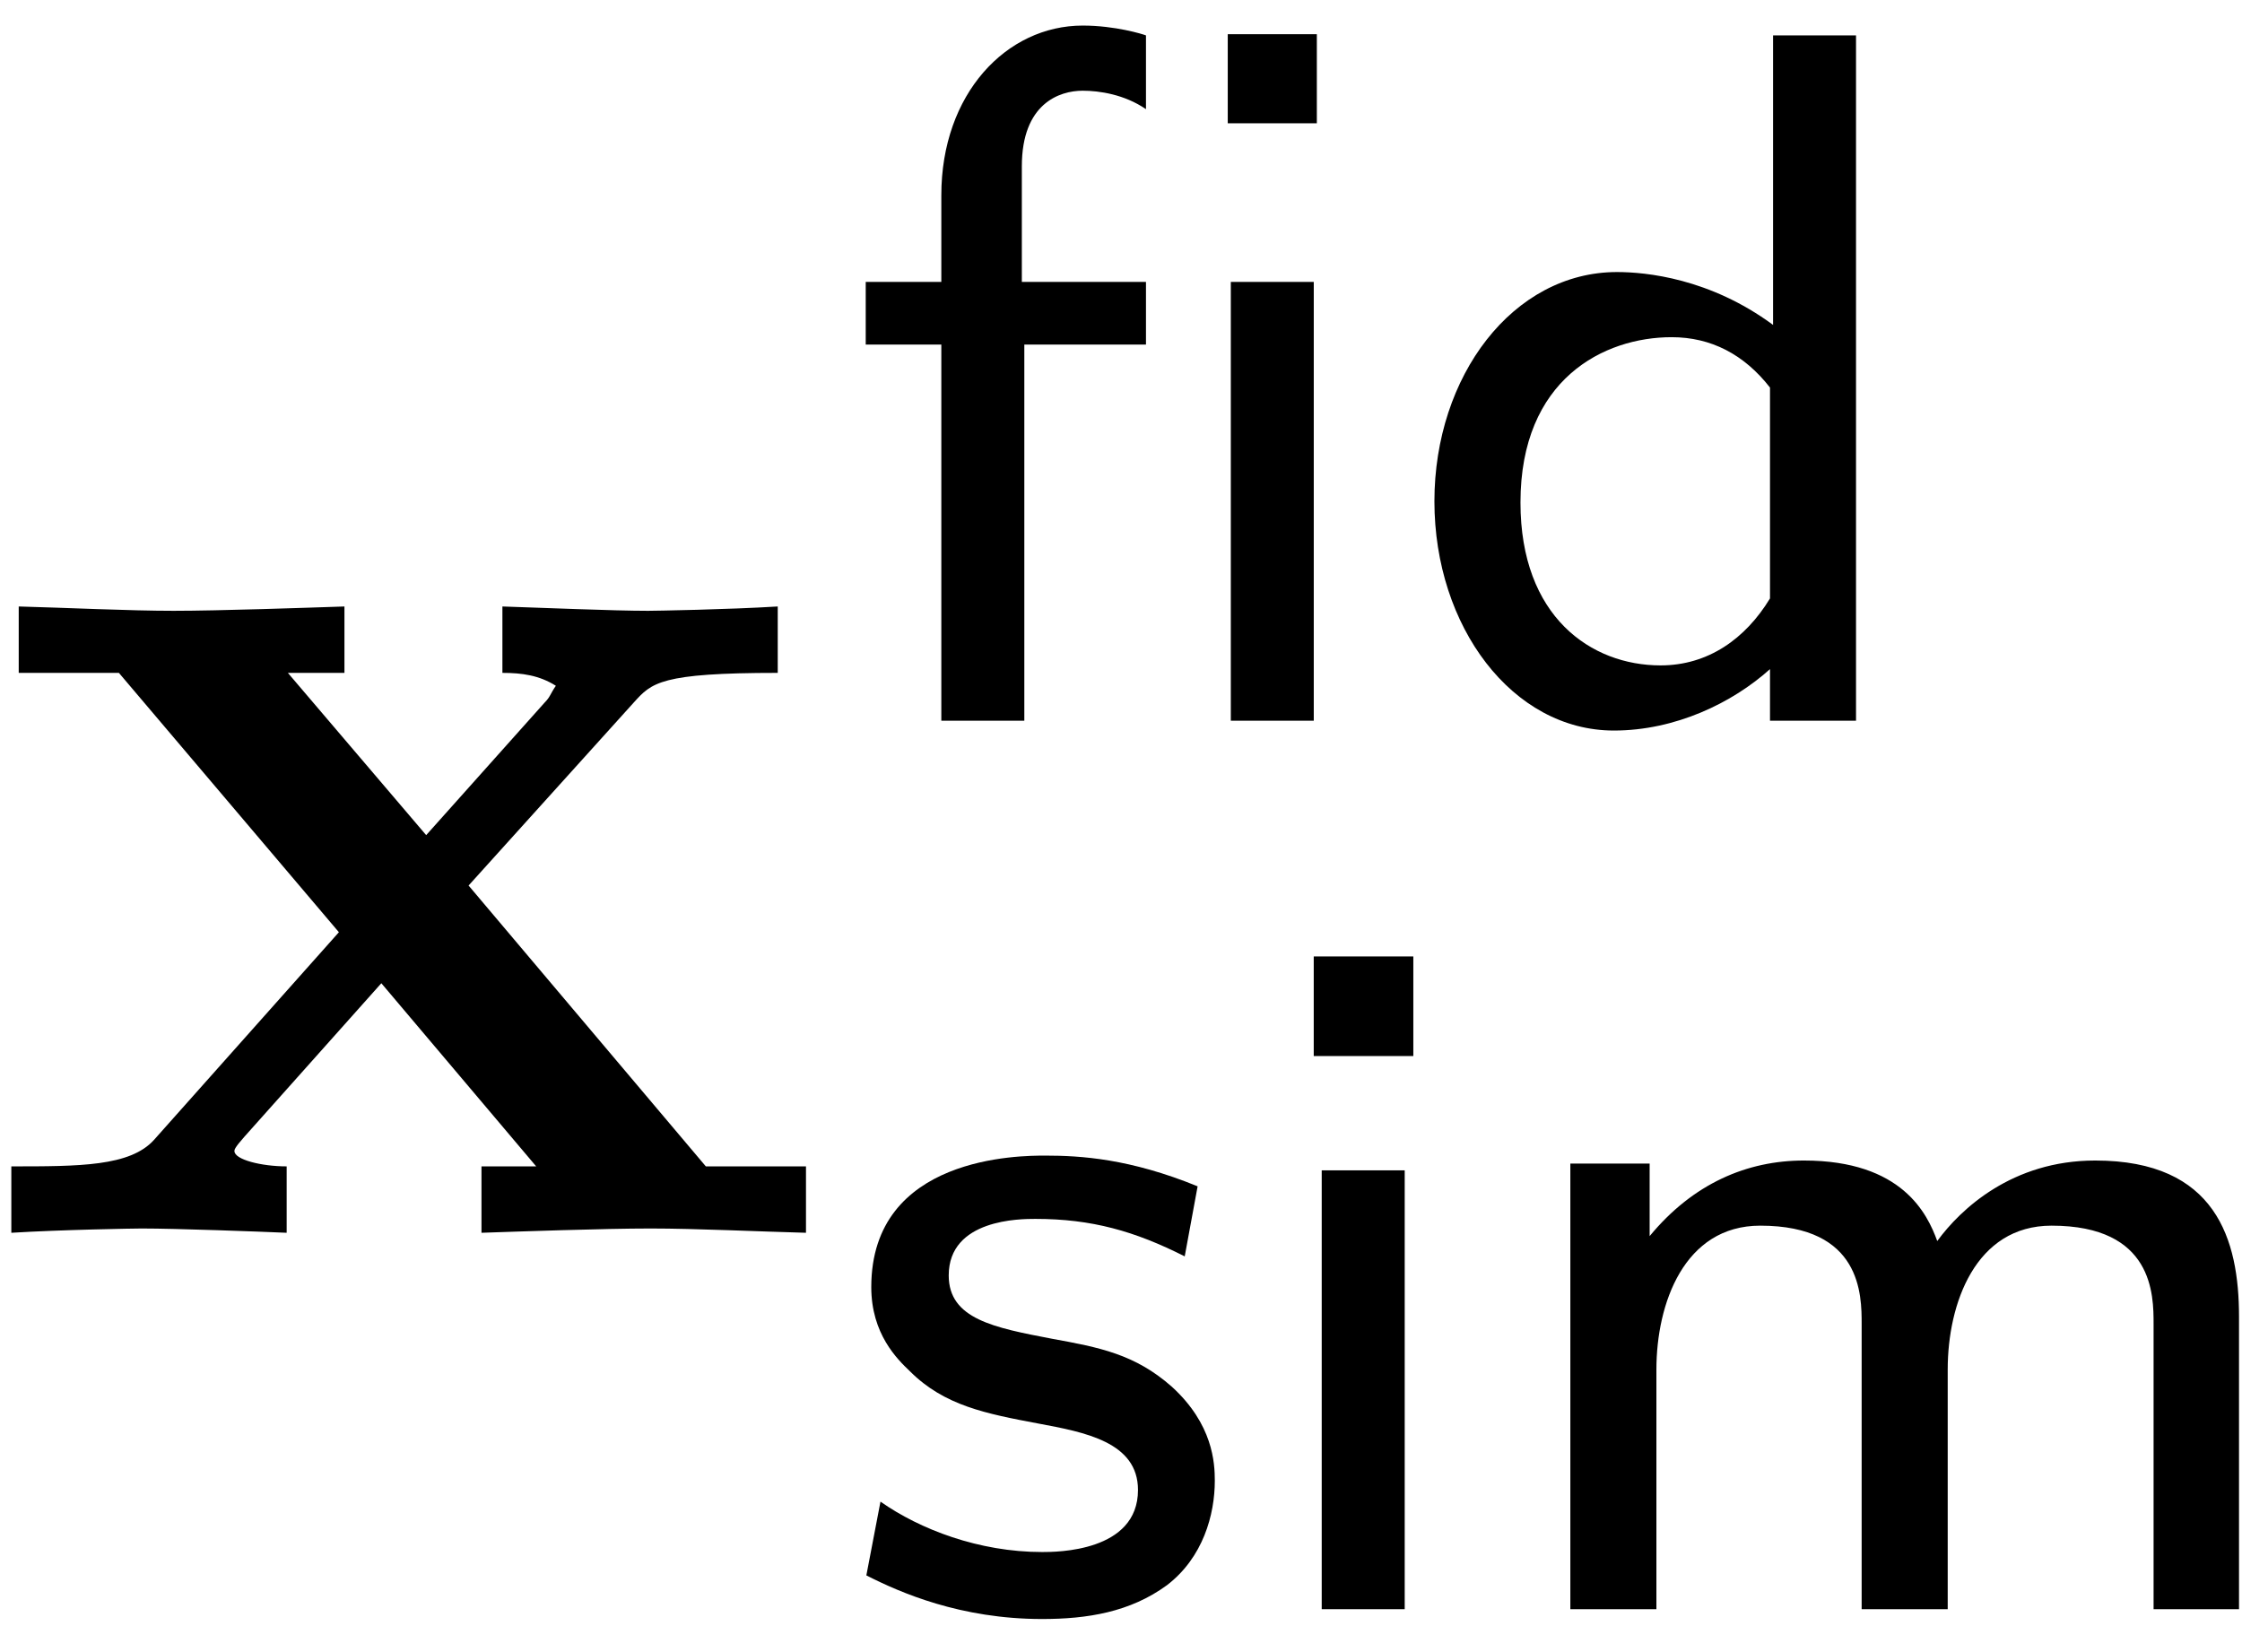 <?xml version="1.0" encoding="UTF-8"?>
<svg xmlns="http://www.w3.org/2000/svg" xmlns:xlink="http://www.w3.org/1999/xlink" width="57pt" height="42pt" viewBox="0 0 57 42" version="1.1"><!--latexit:AAAGGnjajVRrTBxVFD63e2mBAjtAX0Api2xrK1p51eLWKksR+mJpuywsz3V29u4y
MDuzmUeFIslN1P5Q4w8TrYnB2O0fMY011hjT9Jf1ncYoEK0x2jTG1CZqTP+Z/vHc
2aXWxNfczMw5557v3POdOWfiGU217KamZbLKQwtWrymO+o8z01INfcgvm8qEilq/
3zYyUb8Rn2SKbVUAOflaTPKGwofYDEsE805fFhb1m4Zhc3JOql9bsnXb3dt33NN4
730779/VuueRfQcOHjk6NDz2WIKpmmHZEb/uaNpSaZlXqvYPhsI7p9iMNYzv/CED
fkWTLWuhvKJy3foNGzdV8VXcwykv4Kv5Gl7Ii3jxQs3m2i11vvq7GvhaXsLLuJeX
82pew2v5Fu6LxmWLaarOIoqhGWZ/2kiwiK3aGotmTCan4xobS8spXU2qimwj3f6E
bDOkFZeVqZRpOHpinwAOW4ZjKqyfTdsNHc3lPfO9TwaXmpq9La1tkVD4WE/naCjs
OoYzssK6m3y4QCK8dPGB3e0PDudo6HKaRXMiswbzgGx7IBoK97l8F70P7X14COlb
tqnqKS4dQXhH0K1yr2PLmG3Y3TnT0SlQOWWpy/tod8/+2zqmErRRijs2s3gFr+KV
hnQLRiEBBijgQBoY6GCjrIEMFq4RaIYmyKBtDGbRZqKkuvsM5qAYsQ56MfSQ0TqF
zxRqI3mrjrqIabloBU/R8DYR6YOtiDHQz0RZnOZz9x03srD+U+xZN6bIbQbf8Xys
NFptmEDrf+FWPP8vTnCxIQntLgcVOWVci2Cn5KM4blVE5r47WNkYIYM2ISdw30RZ
cZErdfa5GMvlLmoru/s/uZ7CKnQl7+vAjX/NUkTQYC9WxMClu990Gm+R9QpL4ZHE
J345MVqHevtOH+brTof4er5pIBTuNnR7+Vi43xsZGIyiHlZPMGyeZLcmpyzUQ9im
DR3bwb0kiW/gGwd6DV1WDOzGkdF8hOxIANXxGHZbl6qI0ZHNmey4MMrxmFRxRxMm
cn2ZVQJ/a2/o6MydtZj0pibEX8BWMYPg+23ff/38S7/yzRhycgqP7cLRzE4GxNyl
W9u6m324gJeK/s/07Od1otNjUv3saDzpm54bH7VxWq3kbFJNzMVWFEtNz2E853hM
qrw9VH8SOOOMB6AQyqEa/LADWmA3HIDDcBTC8DjW8yl4Dk7Bq/A6vAFn4U14C96G
d+BdeA8uwAfwEXwCn8Fl+By+gEVYhq/gClyD6/Az3IRbpIiUER9pJG1kDwmSEImQ
QTJExolKTHKCzJGT5FnyIjlFXibz5Bw5Ty6SS+Qy+YZ8S74jVz1XPFc91zw/eH70
XPfc8Pzm+Z0CLaISraI1tJbW0W20kbbQXTRAe+hB2kcTNEWfoE/TZ+gL9BU6T7N0
gZ6l5+kFepFeoh/Sj+mn9Bd6s6AwV/pVJPdGln+5Ckr+ALB6r5c=-->
<defs>
<g>
<symbol overflow="visible" id="glyph0-0">
<path style="stroke:none;" d=""/>
</symbol>
<symbol overflow="visible" id="glyph0-1">
<path style="stroke:none;" d="M 12.406 -8.828 L 16.609 -13.484 C 17.062 -13.984 17.281 -14.234 20.266 -14.234 L 20.266 -15.922 C 19 -15.844 17.141 -15.812 16.969 -15.812 C 16.062 -15.812 14.266 -15.891 13.266 -15.922 L 13.266 -14.234 C 13.766 -14.234 14.203 -14.172 14.625 -13.906 C 14.484 -13.703 14.484 -13.625 14.344 -13.484 L 11.328 -10.109 L 7.812 -14.234 L 9.25 -14.234 L 9.25 -15.922 C 8.312 -15.891 6.062 -15.812 4.906 -15.812 C 3.766 -15.812 2.156 -15.891 0.969 -15.922 L 0.969 -14.234 L 3.516 -14.234 L 9.109 -7.641 L 4.406 -2.359 C 3.797 -1.688 2.516 -1.688 0.781 -1.688 L 0.781 0 C 2.047 -0.078 3.906 -0.109 4.094 -0.109 C 4.984 -0.109 7.062 -0.031 7.781 0 L 7.781 -1.688 C 7.141 -1.688 6.453 -1.859 6.453 -2.078 C 6.453 -2.109 6.453 -2.156 6.703 -2.438 L 10.188 -6.344 L 14.125 -1.688 L 12.734 -1.688 L 12.734 0 C 13.656 -0.031 15.844 -0.109 17.031 -0.109 C 18.188 -0.109 19.797 -0.031 20.984 0 L 20.984 -1.688 L 18.438 -1.688 Z M 12.406 -8.828 "/>
</symbol>
<symbol overflow="visible" id="glyph1-0">
<path style="stroke:none;" d=""/>
</symbol>
<symbol overflow="visible" id="glyph1-1">
<path style="stroke:none;" d="M 12.203 -15.188 L 12.203 -17.453 L 9.938 -17.453 L 9.938 -15.188 Z M 12.125 0 L 12.125 -11.156 L 10.016 -11.156 L 10.016 0 Z M 7.859 -9.562 L 7.859 -11.156 L 4.703 -11.156 L 4.703 -14.094 C 4.703 -15.688 5.656 -16.016 6.25 -16.016 C 6.672 -16.016 7.312 -15.922 7.859 -15.547 L 7.859 -17.422 C 7.781 -17.453 7.078 -17.672 6.25 -17.672 C 4.312 -17.672 2.656 -15.938 2.656 -13.359 L 2.656 -11.156 L 0.734 -11.156 L 0.734 -9.562 L 2.656 -9.562 L 2.656 0 L 4.766 0 L 4.766 -9.562 Z M 7.859 -9.562 "/>
</symbol>
<symbol overflow="visible" id="glyph1-2">
<path style="stroke:none;" d="M 11.625 0 L 11.625 -17.422 L 9.516 -17.422 L 9.516 -10.062 C 7.906 -11.25 6.281 -11.406 5.547 -11.406 C 2.906 -11.406 0.906 -8.766 0.906 -5.578 C 0.906 -2.391 2.891 0.25 5.469 0.25 C 7.031 0.25 8.484 -0.453 9.438 -1.312 L 9.438 0 Z M 9.438 -3.109 C 8.812 -2.078 7.859 -1.406 6.656 -1.406 C 4.891 -1.406 3.094 -2.641 3.094 -5.547 C 3.094 -8.688 5.219 -9.75 6.938 -9.75 C 7.938 -9.75 8.781 -9.312 9.438 -8.469 Z M 9.438 -3.109 "/>
</symbol>
<symbol overflow="visible" id="glyph1-3">
<path style="stroke:none;" d="M 9.609 -3.266 C 9.609 -3.719 9.562 -4.703 8.516 -5.656 C 7.578 -6.484 6.672 -6.656 5.469 -6.875 C 4 -7.156 2.844 -7.375 2.844 -8.484 C 2.844 -9.922 4.672 -9.922 5.047 -9.922 C 6.484 -9.922 7.578 -9.609 8.844 -8.969 L 9.172 -10.75 C 7.453 -11.453 6.203 -11.531 5.297 -11.531 C 4.672 -11.531 0.875 -11.531 0.875 -8.188 C 0.875 -7 1.531 -6.359 1.859 -6.047 C 2.734 -5.172 3.797 -4.969 5.125 -4.719 C 6.297 -4.5 7.656 -4.25 7.656 -3.031 C 7.656 -1.453 5.578 -1.453 5.219 -1.453 C 3.609 -1.453 2.109 -2.031 1.109 -2.734 L 0.75 -0.859 C 1.609 -0.422 3.141 0.25 5.219 0.25 C 6.359 0.25 7.453 0.078 8.391 -0.609 C 9.312 -1.312 9.609 -2.406 9.609 -3.266 Z M 9.609 -3.266 "/>
</symbol>
<symbol overflow="visible" id="glyph1-4">
<path style="stroke:none;" d="M 4.219 0 L 4.219 -11.156 L 2.109 -11.156 L 2.109 0 Z M 4.438 -14.062 L 4.438 -16.594 L 1.906 -16.594 L 1.906 -14.062 Z M 4.438 -14.062 "/>
</symbol>
<symbol overflow="visible" id="glyph1-5">
<path style="stroke:none;" d="M 19.078 0 L 19.078 -7.438 C 19.078 -9.391 18.5 -11.406 15.422 -11.406 C 13.312 -11.406 12 -10.172 11.406 -9.359 C 11.156 -10.047 10.516 -11.406 8.016 -11.406 C 6.578 -11.406 5.203 -10.828 4.094 -9.484 L 4.094 -11.328 L 2.078 -11.328 L 2.078 0 L 4.266 0 L 4.266 -6.094 C 4.266 -7.766 4.969 -9.75 6.906 -9.75 C 9.484 -9.75 9.484 -7.984 9.484 -7.25 L 9.484 0 L 11.672 0 L 11.672 -6.094 C 11.672 -7.766 12.375 -9.75 14.312 -9.75 C 16.906 -9.75 16.906 -7.984 16.906 -7.25 L 16.906 0 Z M 19.078 0 "/>
</symbol>
</g>
</defs>
<g id="surface1">
<g style="fill:rgb(0%,0%,0%);fill-opacity:1;">
  <use xlink:href="#glyph0-1" x="-0.493" y="31.34"/>
</g>
<g style="fill:rgb(0%,0%,0%);fill-opacity:1;">
  <use xlink:href="#glyph1-1" x="21.276" y="18.322"/>
  <use xlink:href="#glyph1-2" x="35.562" y="18.322"/>
</g>
<g style="fill:rgb(0%,0%,0%);fill-opacity:1;">
  <use xlink:href="#glyph1-3" x="21.276" y="40.909"/>
  <use xlink:href="#glyph1-4" x="31.494" y="40.909"/>
  <use xlink:href="#glyph1-5" x="37.846" y="40.909"/>
</g>
</g>
</svg>
